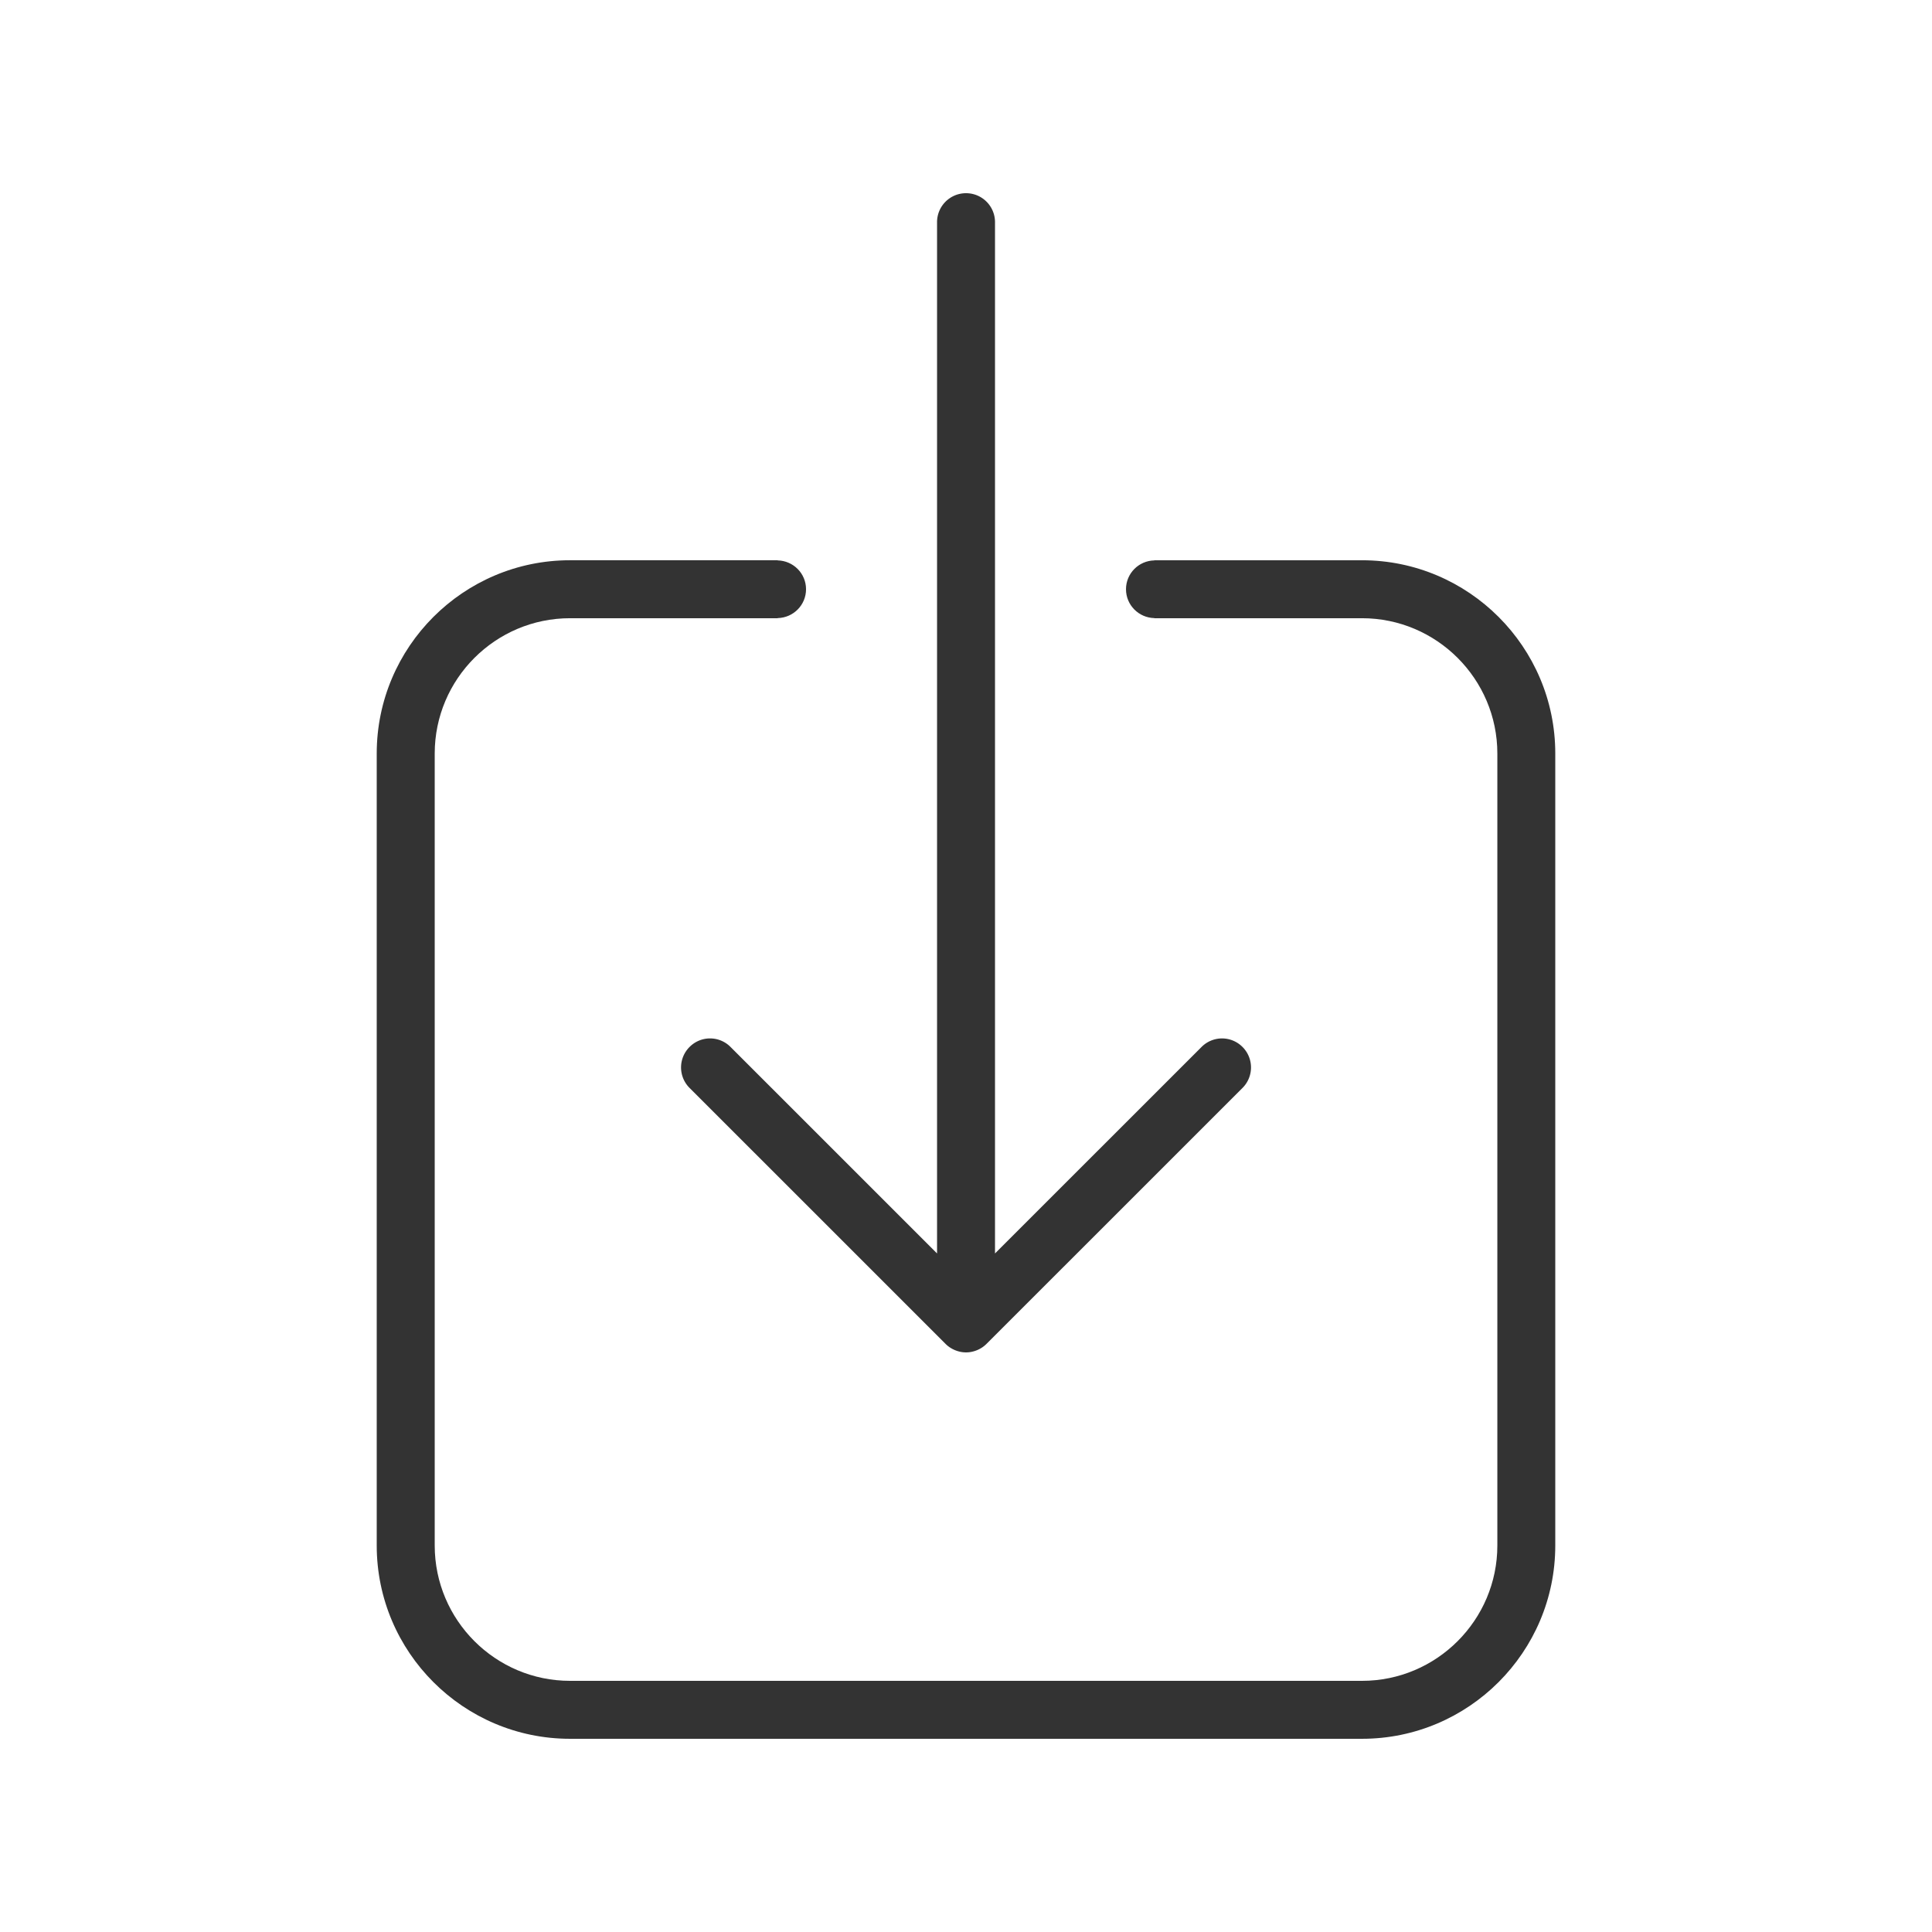 <svg xmlns="http://www.w3.org/2000/svg" width="72" height="72" viewBox="0 0 256 256"><g stroke-miterlimit="10" font-family="none" font-size="none" font-weight="none" text-anchor="none"><path fill="none" fill-opacity="0" d="M-32 288V-32h320v320z" style="mix-blend-mode:normal" transform="matrix(.8 0 0 .8 25.6 25.6)"/><g fill="#333" style="mix-blend-mode:normal"><path d="M164.64 138.729a3.822 3.822 0 0 0-5.429 0l-27.367 27.36V29.44a3.836 3.836 0 0 0-3.84-3.84 3.836 3.836 0 0 0-3.84 3.84v136.648L96.8 138.728a3.822 3.822 0 0 0-5.43 0 3.831 3.831 0 0 0 0 5.427l33.919 33.914c.353.357.78.634 1.244.83.472.195.968.3 1.47.3.504 0 1-.105 1.472-.3a3.84 3.84 0 0 0 1.244-.83l33.922-33.914a3.838 3.838 0 0 0 0-5.426z"/><path d="M180.473 74.237H152.96v.019c-2.078.042-3.76 1.728-3.76 3.82 0 2.094 1.682 3.78 3.76 3.825v.016H180.473c9.88 0 17.933 8.044 17.933 17.932v104.939c0 9.887-8.053 17.932-17.933 17.932H75.535c-9.884 0-17.933-8.045-17.933-17.932V99.849c0-9.888 8.049-17.932 17.933-17.932h27.509V81.9c2.081-.046 3.76-1.731 3.76-3.824 0-2.09-1.679-3.771-3.76-3.821v-.02H75.53c-14.122 0-25.612 11.49-25.612 25.613v104.939c0 14.123 11.49 25.612 25.613 25.612h104.938c14.123 0 25.613-11.49 25.613-25.612V99.849c.003-14.123-11.49-25.612-25.61-25.612z"/></g></g></svg>